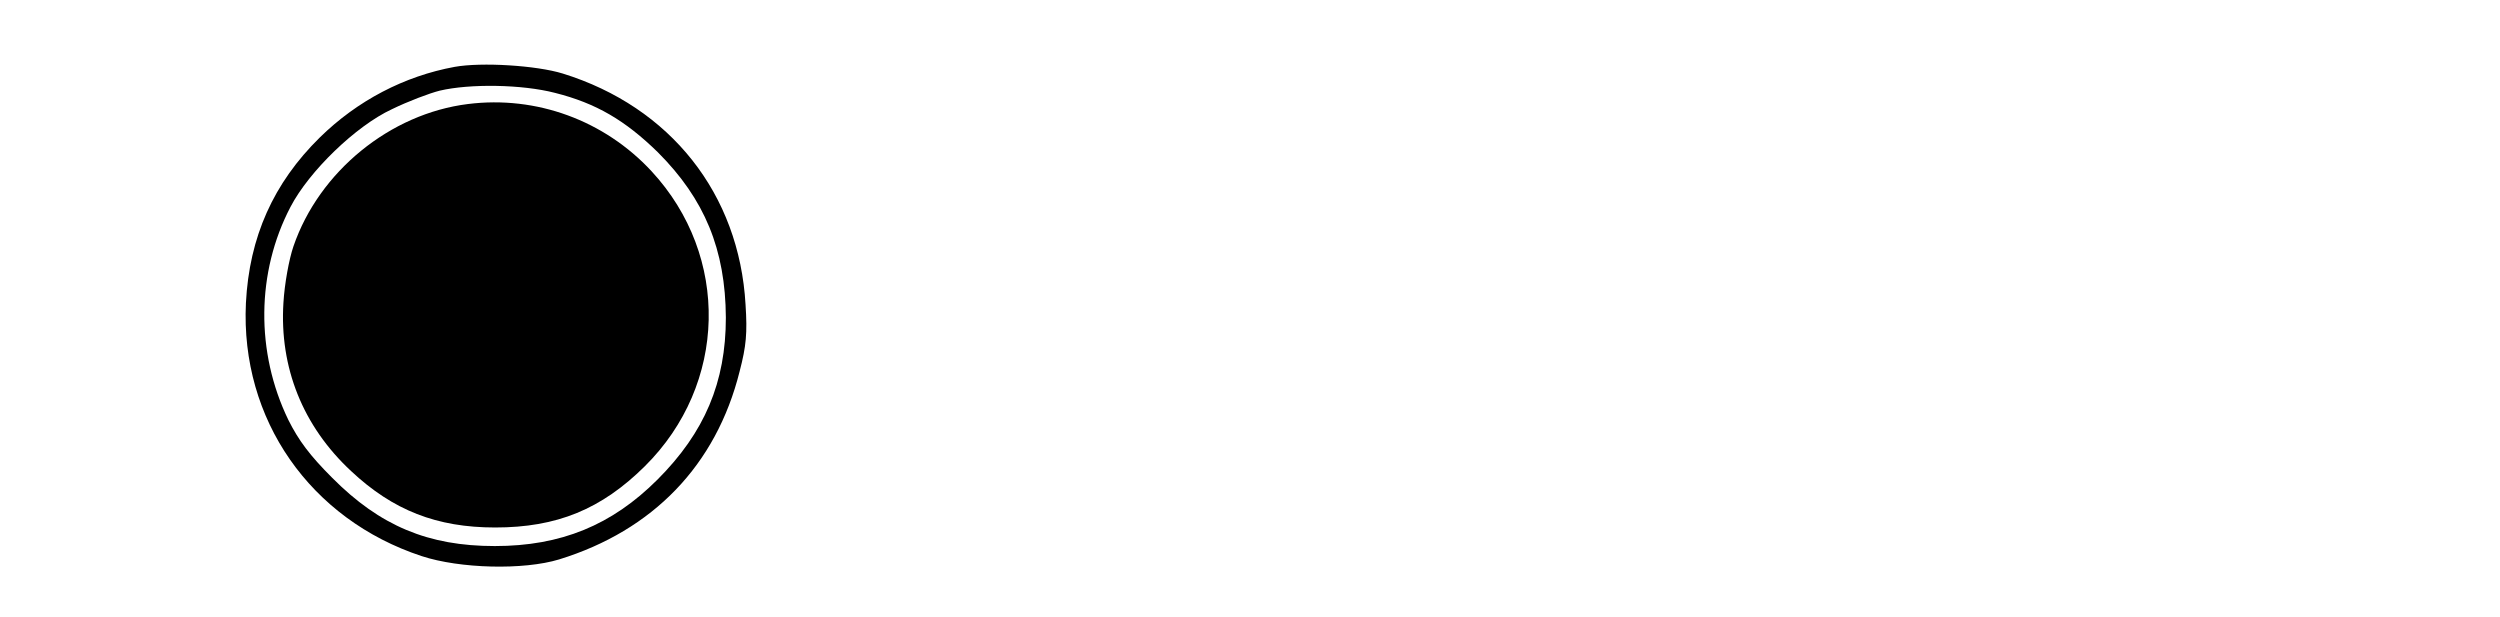 <?xml version="1.0" standalone="no"?>
<!DOCTYPE svg PUBLIC "-//W3C//DTD SVG 20010904//EN"
 "http://www.w3.org/TR/2001/REC-SVG-20010904/DTD/svg10.dtd">
<svg version="1.0" xmlns="http://www.w3.org/2000/svg"
 width="673pt" height="166pt" viewBox="0 0 673 166"
 preserveAspectRatio="xMidYMid meet">

<g transform="translate(0,166) scale(0.1,-0.1)"
fill="#000000" stroke="none">
<path d="M1224 1480 c-136 -25 -262 -91 -363 -190 -125 -123 -190 -268 -199
-446 -15 -313 173 -582 473 -681 103 -34 275 -38 370 -9 253 78 423 254 486
506 18 69 21 103 16 180 -17 298 -202 532 -492 622 -71 22 -219 31 -291 18z
m270 -70 c111 -28 189 -74 277 -160 126 -126 182 -262 183 -445 0 -174 -57
-309 -184 -436 -123 -123 -260 -179 -438 -179 -179 0 -309 54 -438 184 -60 60
-90 100 -118 156 -88 182 -86 397 6 573 50 96 176 218 273 263 43 21 101 43
129 50 81 19 221 17 310 -6z"/>
<path d="M1260 1380 c-210 -26 -401 -182 -470 -383 -12 -35 -24 -101 -27 -152
-11 -174 52 -332 182 -453 113 -106 231 -152 388 -152 166 0 286 49 403 165
222 220 230 565 18 794 -127 137 -310 204 -494 181z"/>
</g>
</svg>
